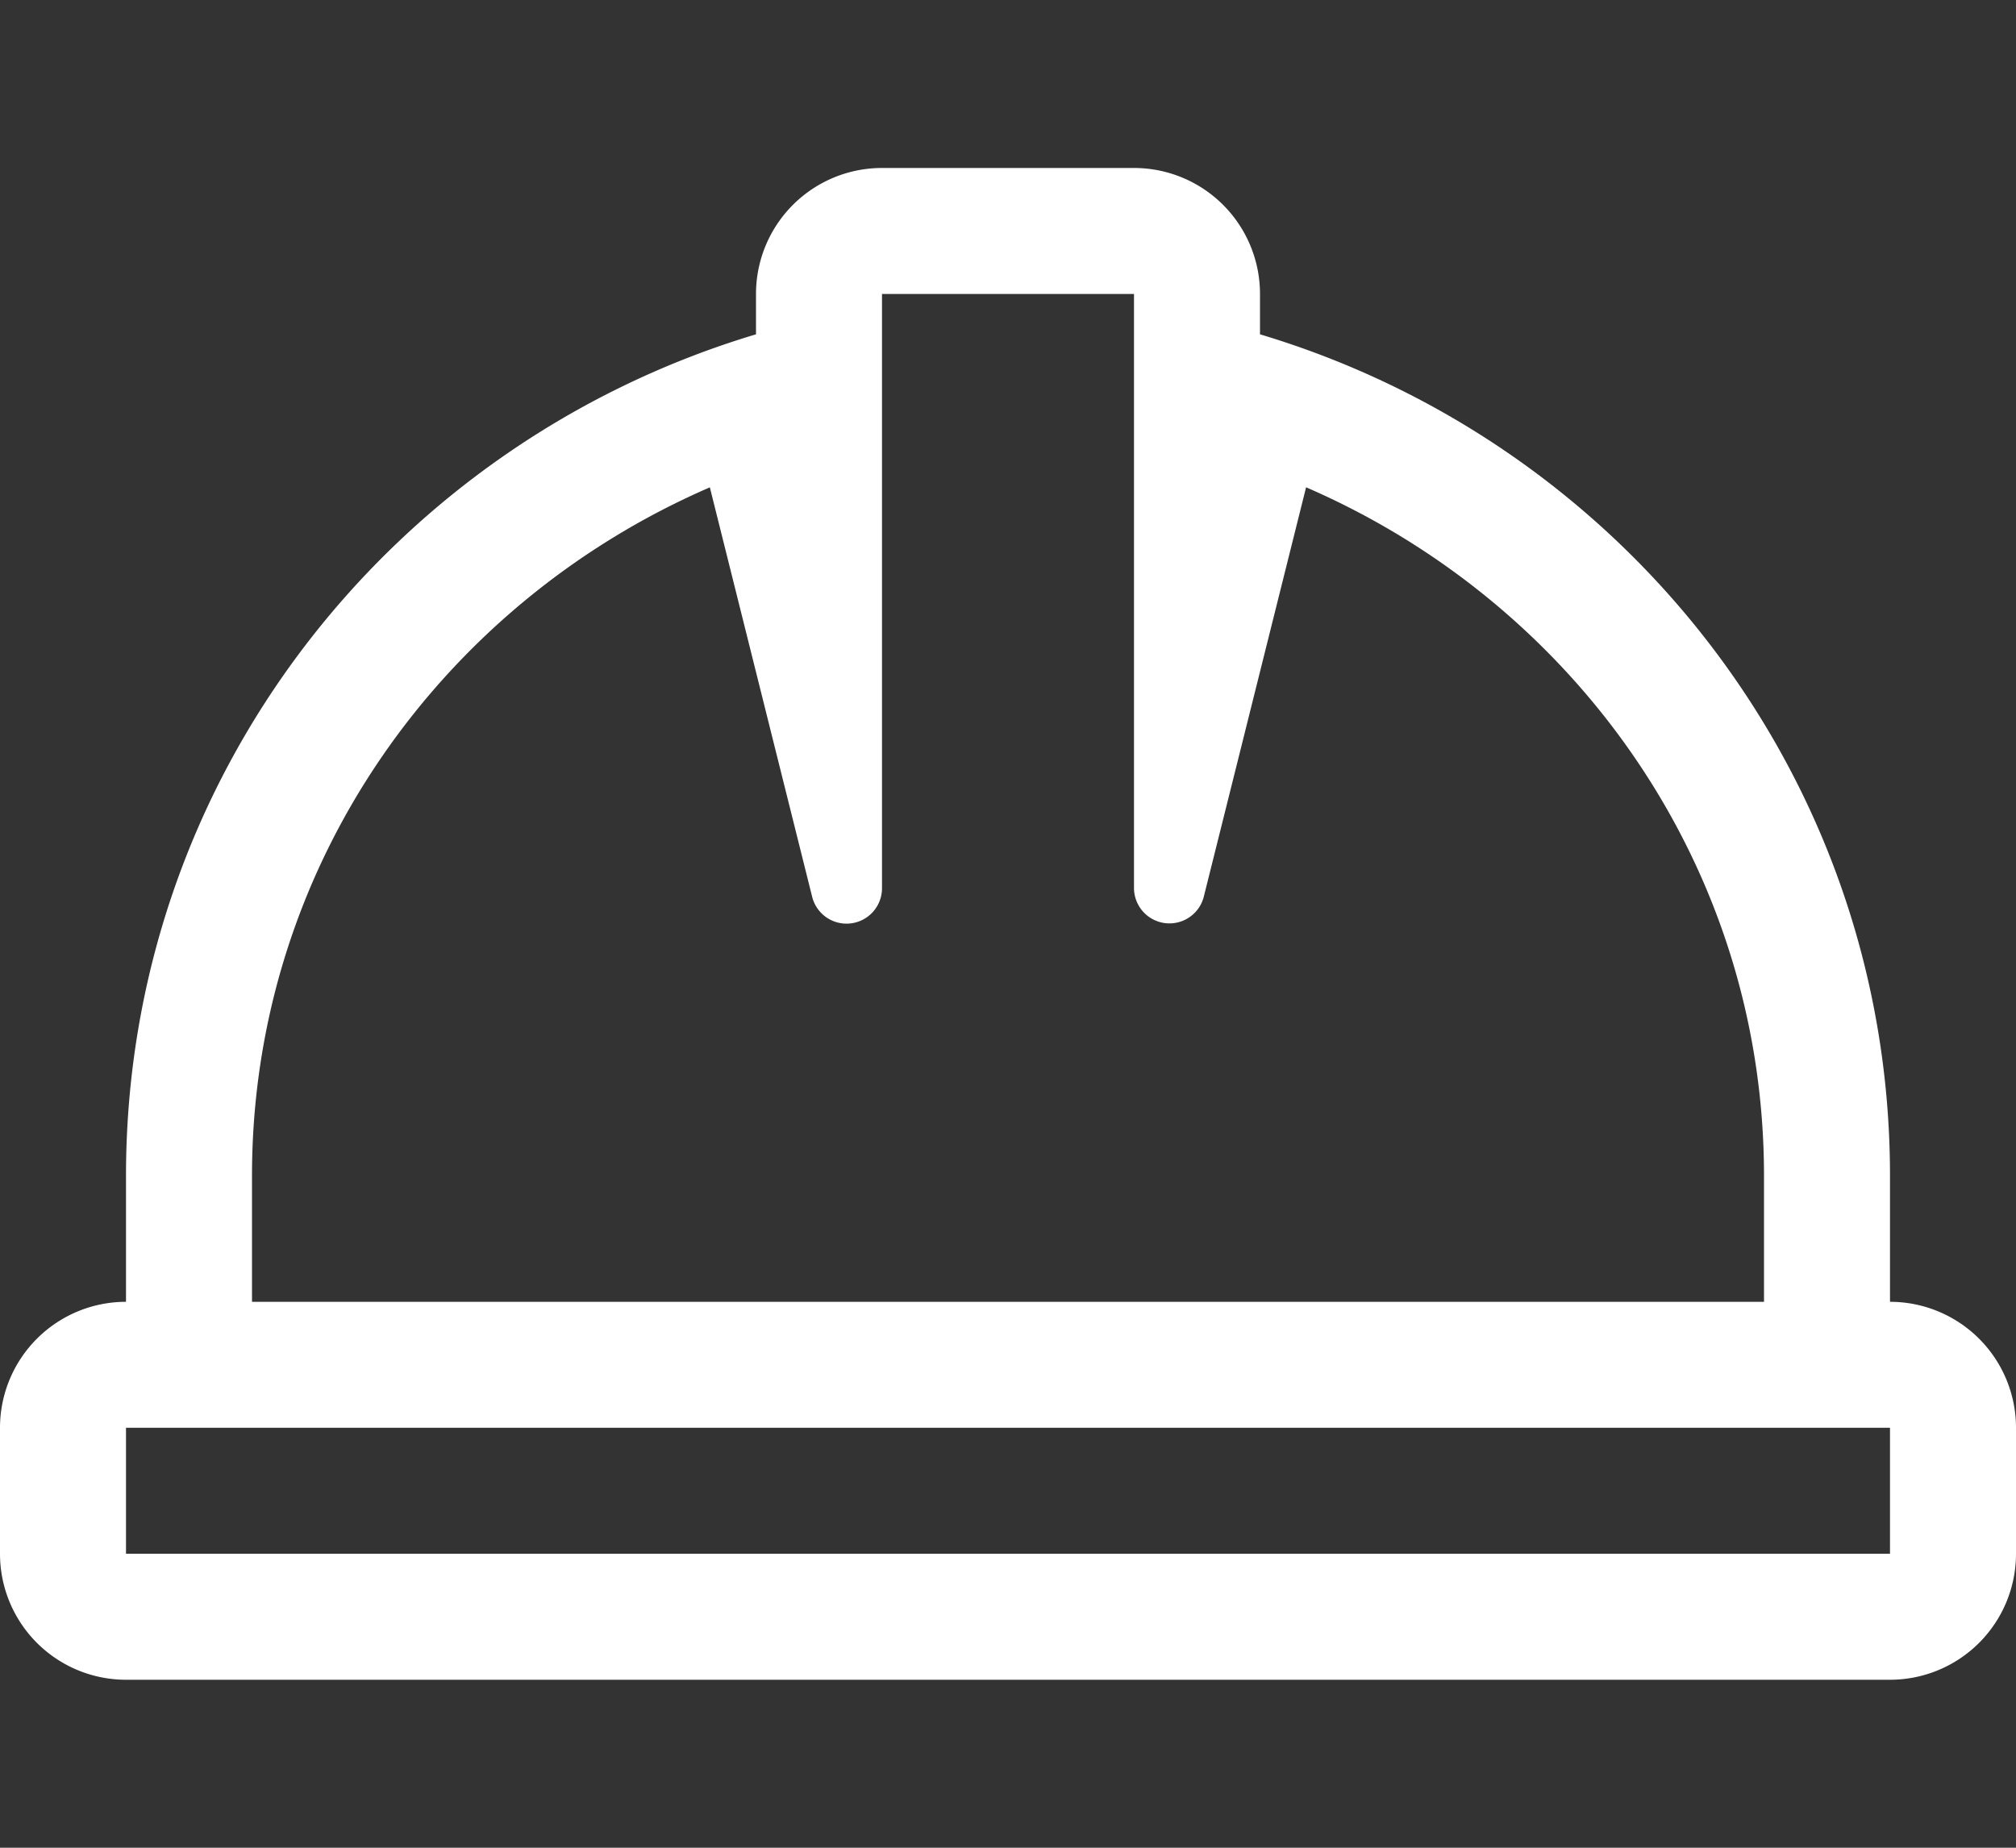 <?xml version="1.0" encoding="UTF-8" standalone="no"?>
<svg
   xmlns:dc="http://purl.org/dc/elements/1.1/"
   xmlns:cc="http://creativecommons.org/ns#"
   xmlns:rdf="http://www.w3.org/1999/02/22-rdf-syntax-ns#"
   xmlns:svg="http://www.w3.org/2000/svg"
   xmlns="http://www.w3.org/2000/svg"
   xmlns:sodipodi="http://sodipodi.sourceforge.net/DTD/sodipodi-0.dtd"
   xmlns:inkscape="http://www.inkscape.org/namespaces/inkscape"
   aria-hidden="true"
   focusable="false"
   data-prefix="fal"
   data-icon="hard-hat"
   class="svg-inline--fa fa-hard-hat fa-w-16"
   role="img"
   viewBox="0 0 36 33"
   version="1.1"
   id="svg4"
   sodipodi:docname="hard-hat-light.svg"
   width="36"
   height="33"
   inkscape:version="1.0.2 (e86c870879, 2021-01-15)">
  <rect x="0" y="0" width="36" height="33" fill="#333333" stroke="none"/>
  <defs
     id="defs8" />
  <sodipodi:namedview
     pagecolor="#ffffff"
     bordercolor="#666666"
     borderopacity="1"
     objecttolerance="10"
     gridtolerance="10"
     guidetolerance="10"
     inkscape:pageopacity="0"
     inkscape:pageshadow="2"
     inkscape:window-width="1708"
     inkscape:window-height="1360"
     id="namedview6"
     showgrid="false"
     fit-margin-top="3"
     fit-margin-bottom="3"
     fit-margin-left="0"
     fit-margin-right="0"
     inkscape:zoom="11.136932"
     inkscape:cx="14.020007"
     inkscape:cy="23.623506"
     inkscape:window-x="1724"
     inkscape:window-y="35"
     inkscape:window-maximized="0"
     inkscape:current-layer="svg4" />
  <path
     fill="currentColor"
     d="M 33.75,23.25 V 21 C 33.75,13.875 28.993,7.914 22.5,5.971 V 5.25 A 2.25,2.25 0 0 0 20.25,3 h -4.5 A 2.25,2.25 0 0 0 13.5,5.25 V 5.971 C 7.007,7.914 2.25,13.875 2.25,21 v 2.25 A 2.25,2.25 0 0 0 0,25.5 v 2.25 A 2.25,2.25 0 0 0 2.25,30 h 31.5 A 2.25,2.25 0 0 0 36,27.75 V 25.5 A 2.25,2.25 0 0 0 33.75,23.25 Z M 4.5,21 c 0,-5.538 3.392,-10.223 8.176,-12.296 l 1.828,7.317 A 0.633,0.633 0 0 0 15.75,15.867 V 5.25 h 4.5 v 10.617 a 0.633,0.633 0 0 0 1.245,0.153 L 23.323,8.703 C 28.108,10.777 31.5,15.462 31.5,21 v 2.25 h -27 z m 29.25,6.75 H 2.25 V 25.5 h 31.5 z"
     id="path2"
     style="stroke-width:0.07;fill:#ffffff" />
</svg>
